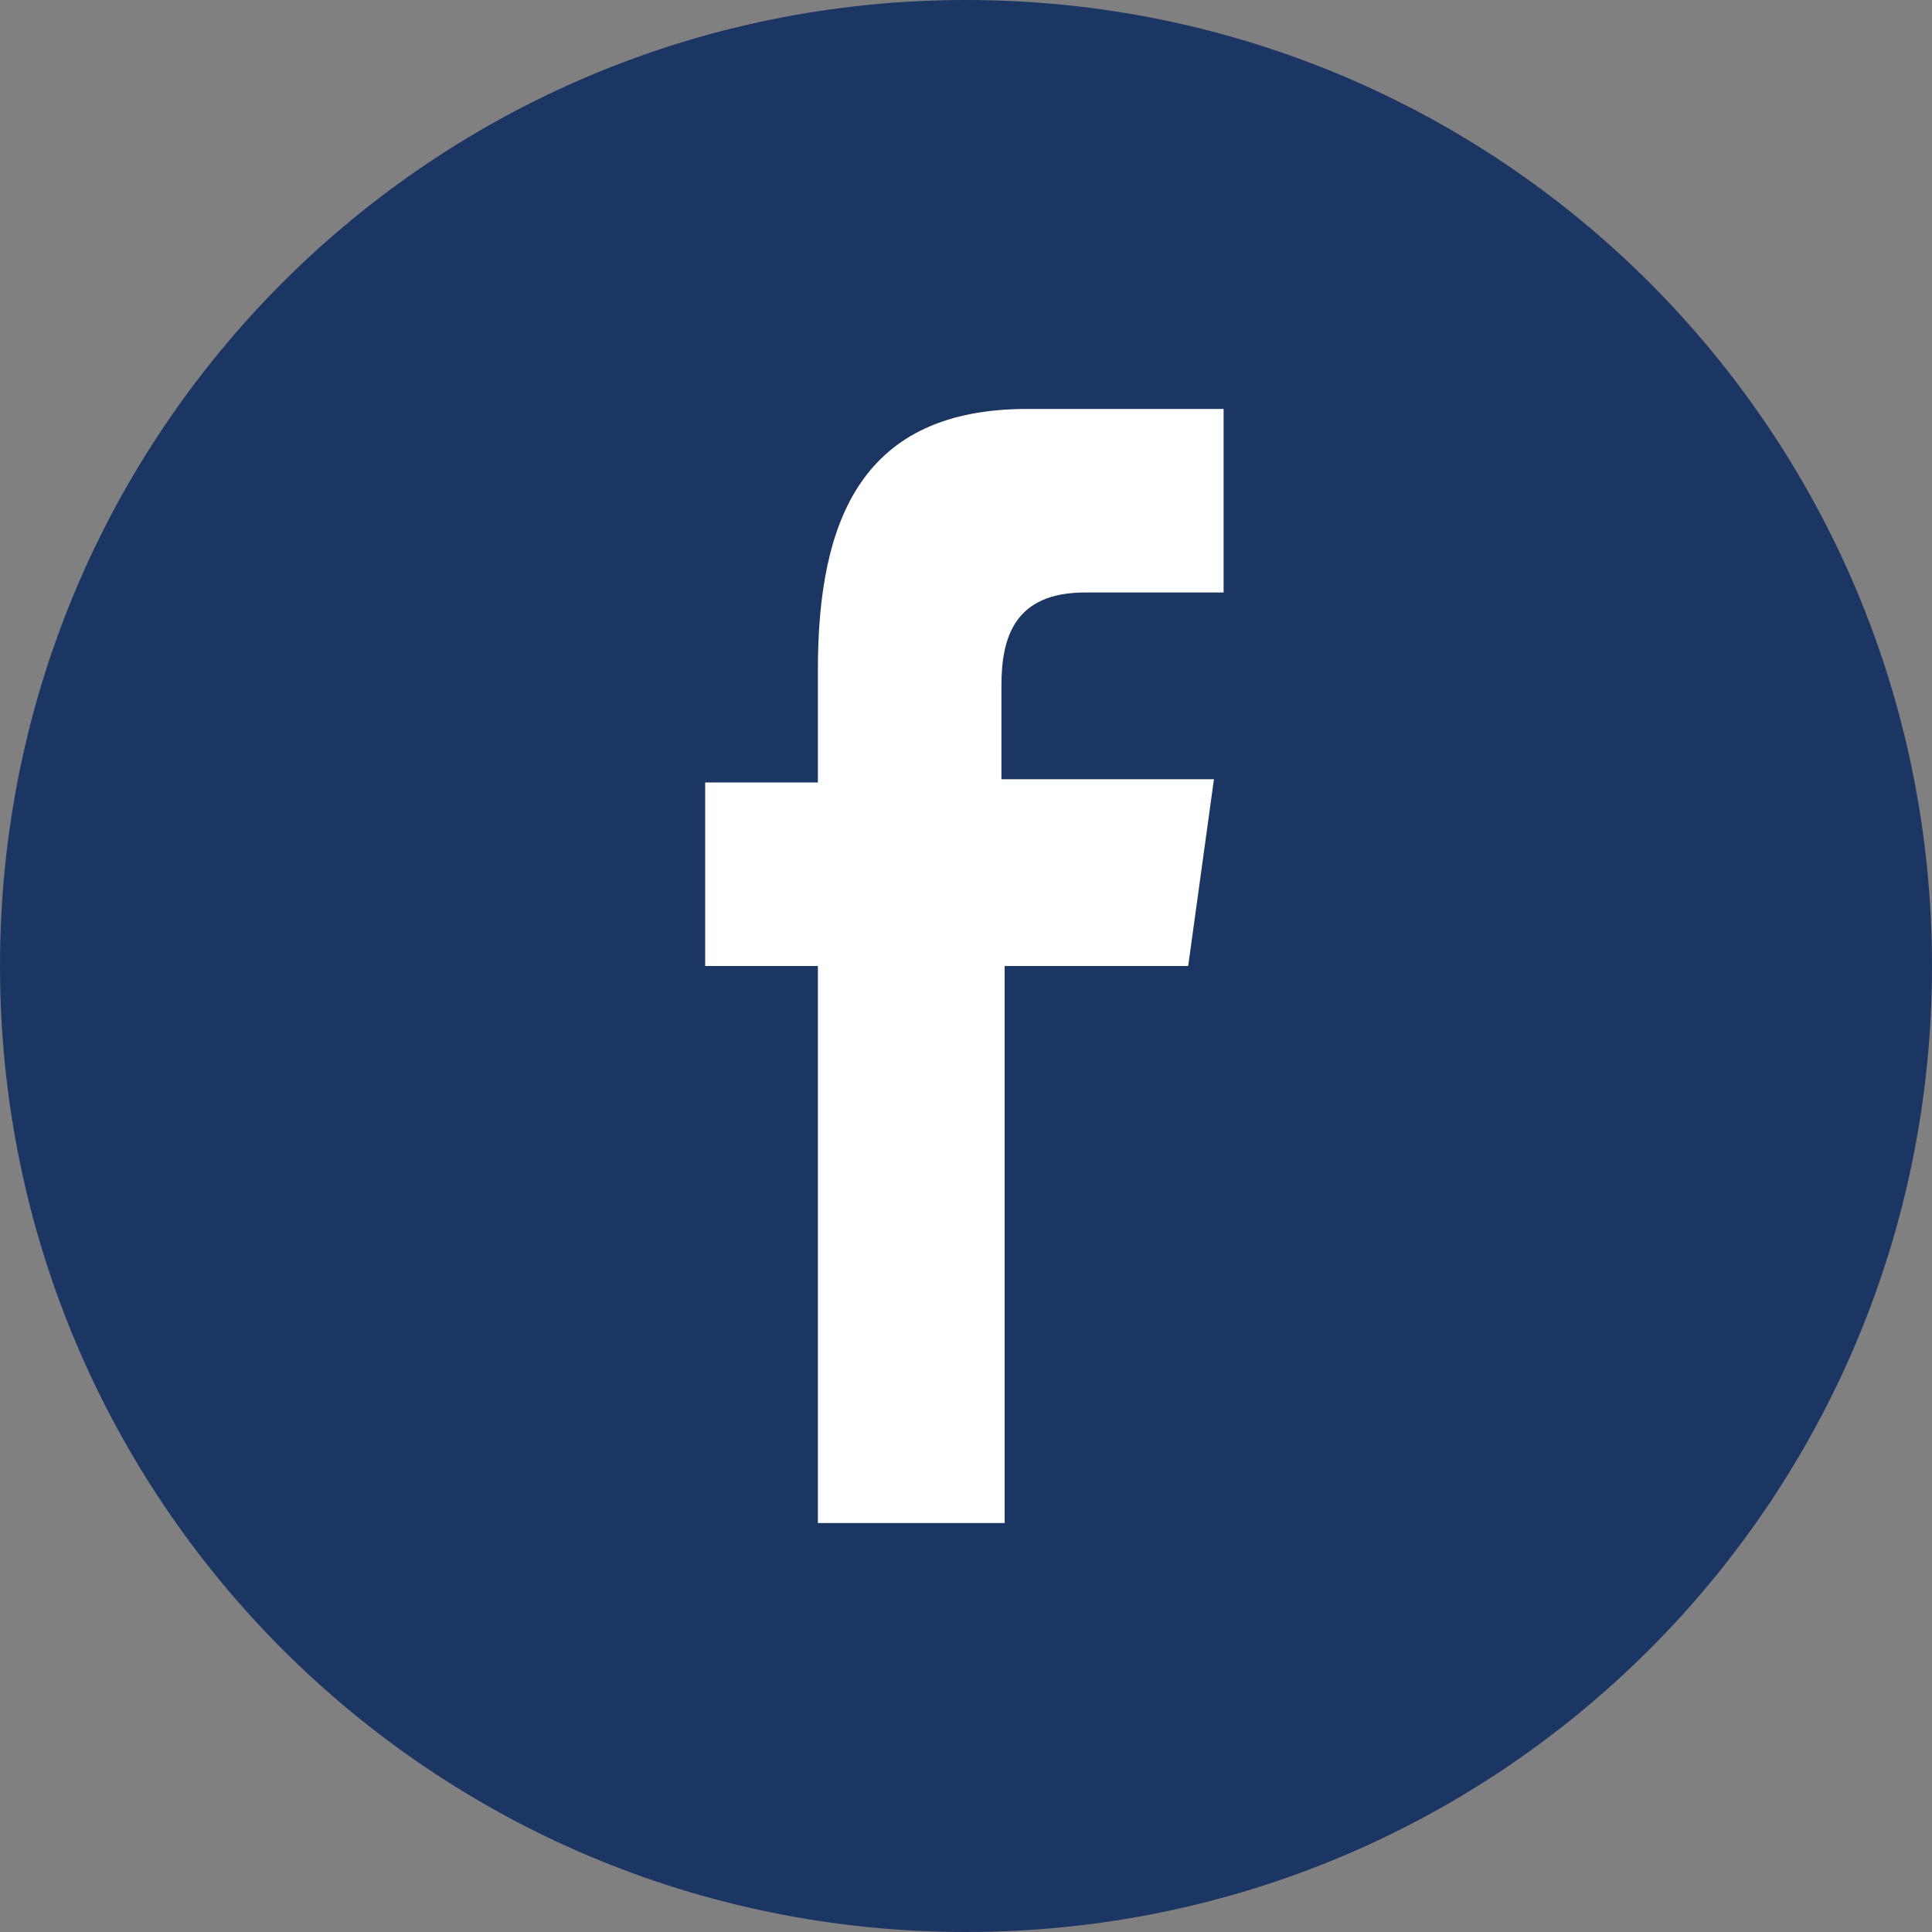 <?xml version="1.0" encoding="utf-8"?>
<!-- Generator: Adobe Illustrator 22.0.1, SVG Export Plug-In . SVG Version: 6.00 Build 0)  -->
<svg version="1.1"
	 id="svg5070" inkscape:version="0.92.0 r15299" sodipodi:docname="facebook.svg" xmlns:cc="http://creativecommons.org/ns#" xmlns:dc="http://purl.org/dc/elements/1.1/" xmlns:inkscape="http://www.inkscape.org/namespaces/inkscape" xmlns:rdf="http://www.w3.org/1999/02/22-rdf-syntax-ns#" xmlns:sodipodi="http://sodipodi.sourceforge.net/DTD/sodipodi-0.dtd" xmlns:svg="http://www.w3.org/2000/svg"
	 xmlns="http://www.w3.org/2000/svg" xmlns:xlink="http://www.w3.org/1999/xlink" x="0px" y="0px" viewBox="0 0 60 60"
	 style="enable-background:new 0 0 60 60;" xml:space="preserve">
<rect x="0" y="0" width="60" height="60" fill="#808080" stroke="none"/>
<style type="text/css">
	.st0{fill:#1C3664;}
	.st1{fill:#FFFFFF;}
</style>
<sodipodi:namedview  bordercolor="#666666" borderopacity="1" gridtolerance="10" guidetolerance="10" id="namedview5072" inkscape:current-layer="svg5070" inkscape:cx="30" inkscape:cy="30" inkscape:pageopacity="0" inkscape:pageshadow="2" inkscape:window-height="705" inkscape:window-maximized="1" inkscape:window-width="1366" inkscape:window-x="-8" inkscape:window-y="-8" inkscape:zoom="3.9333333" objecttolerance="10" pagecolor="#ffffff" showgrid="false">
	</sodipodi:namedview>
<title  id="title5061"></title>
<path id="Facebook" inkscape:connector-curvature="0" class="st0" d="M30,60c16.6,0,30-13.4,30-30S46.6,0,30,0S0,13.4,0,30
	S13.4,60,30,60z"/>
<path id="path5066" inkscape:connector-curvature="0" class="st1" d="M25.4,47.3V30h-3.5v-5.7h3.5v-3.5c0-4.7,1.4-8.1,6.5-8.1h6.1
	v5.7h-4.3c-2.2,0-2.6,1.4-2.6,2.9v2.9l6.6,0L36.9,30h-5.7v17.3H25.4z"/>
</svg>

